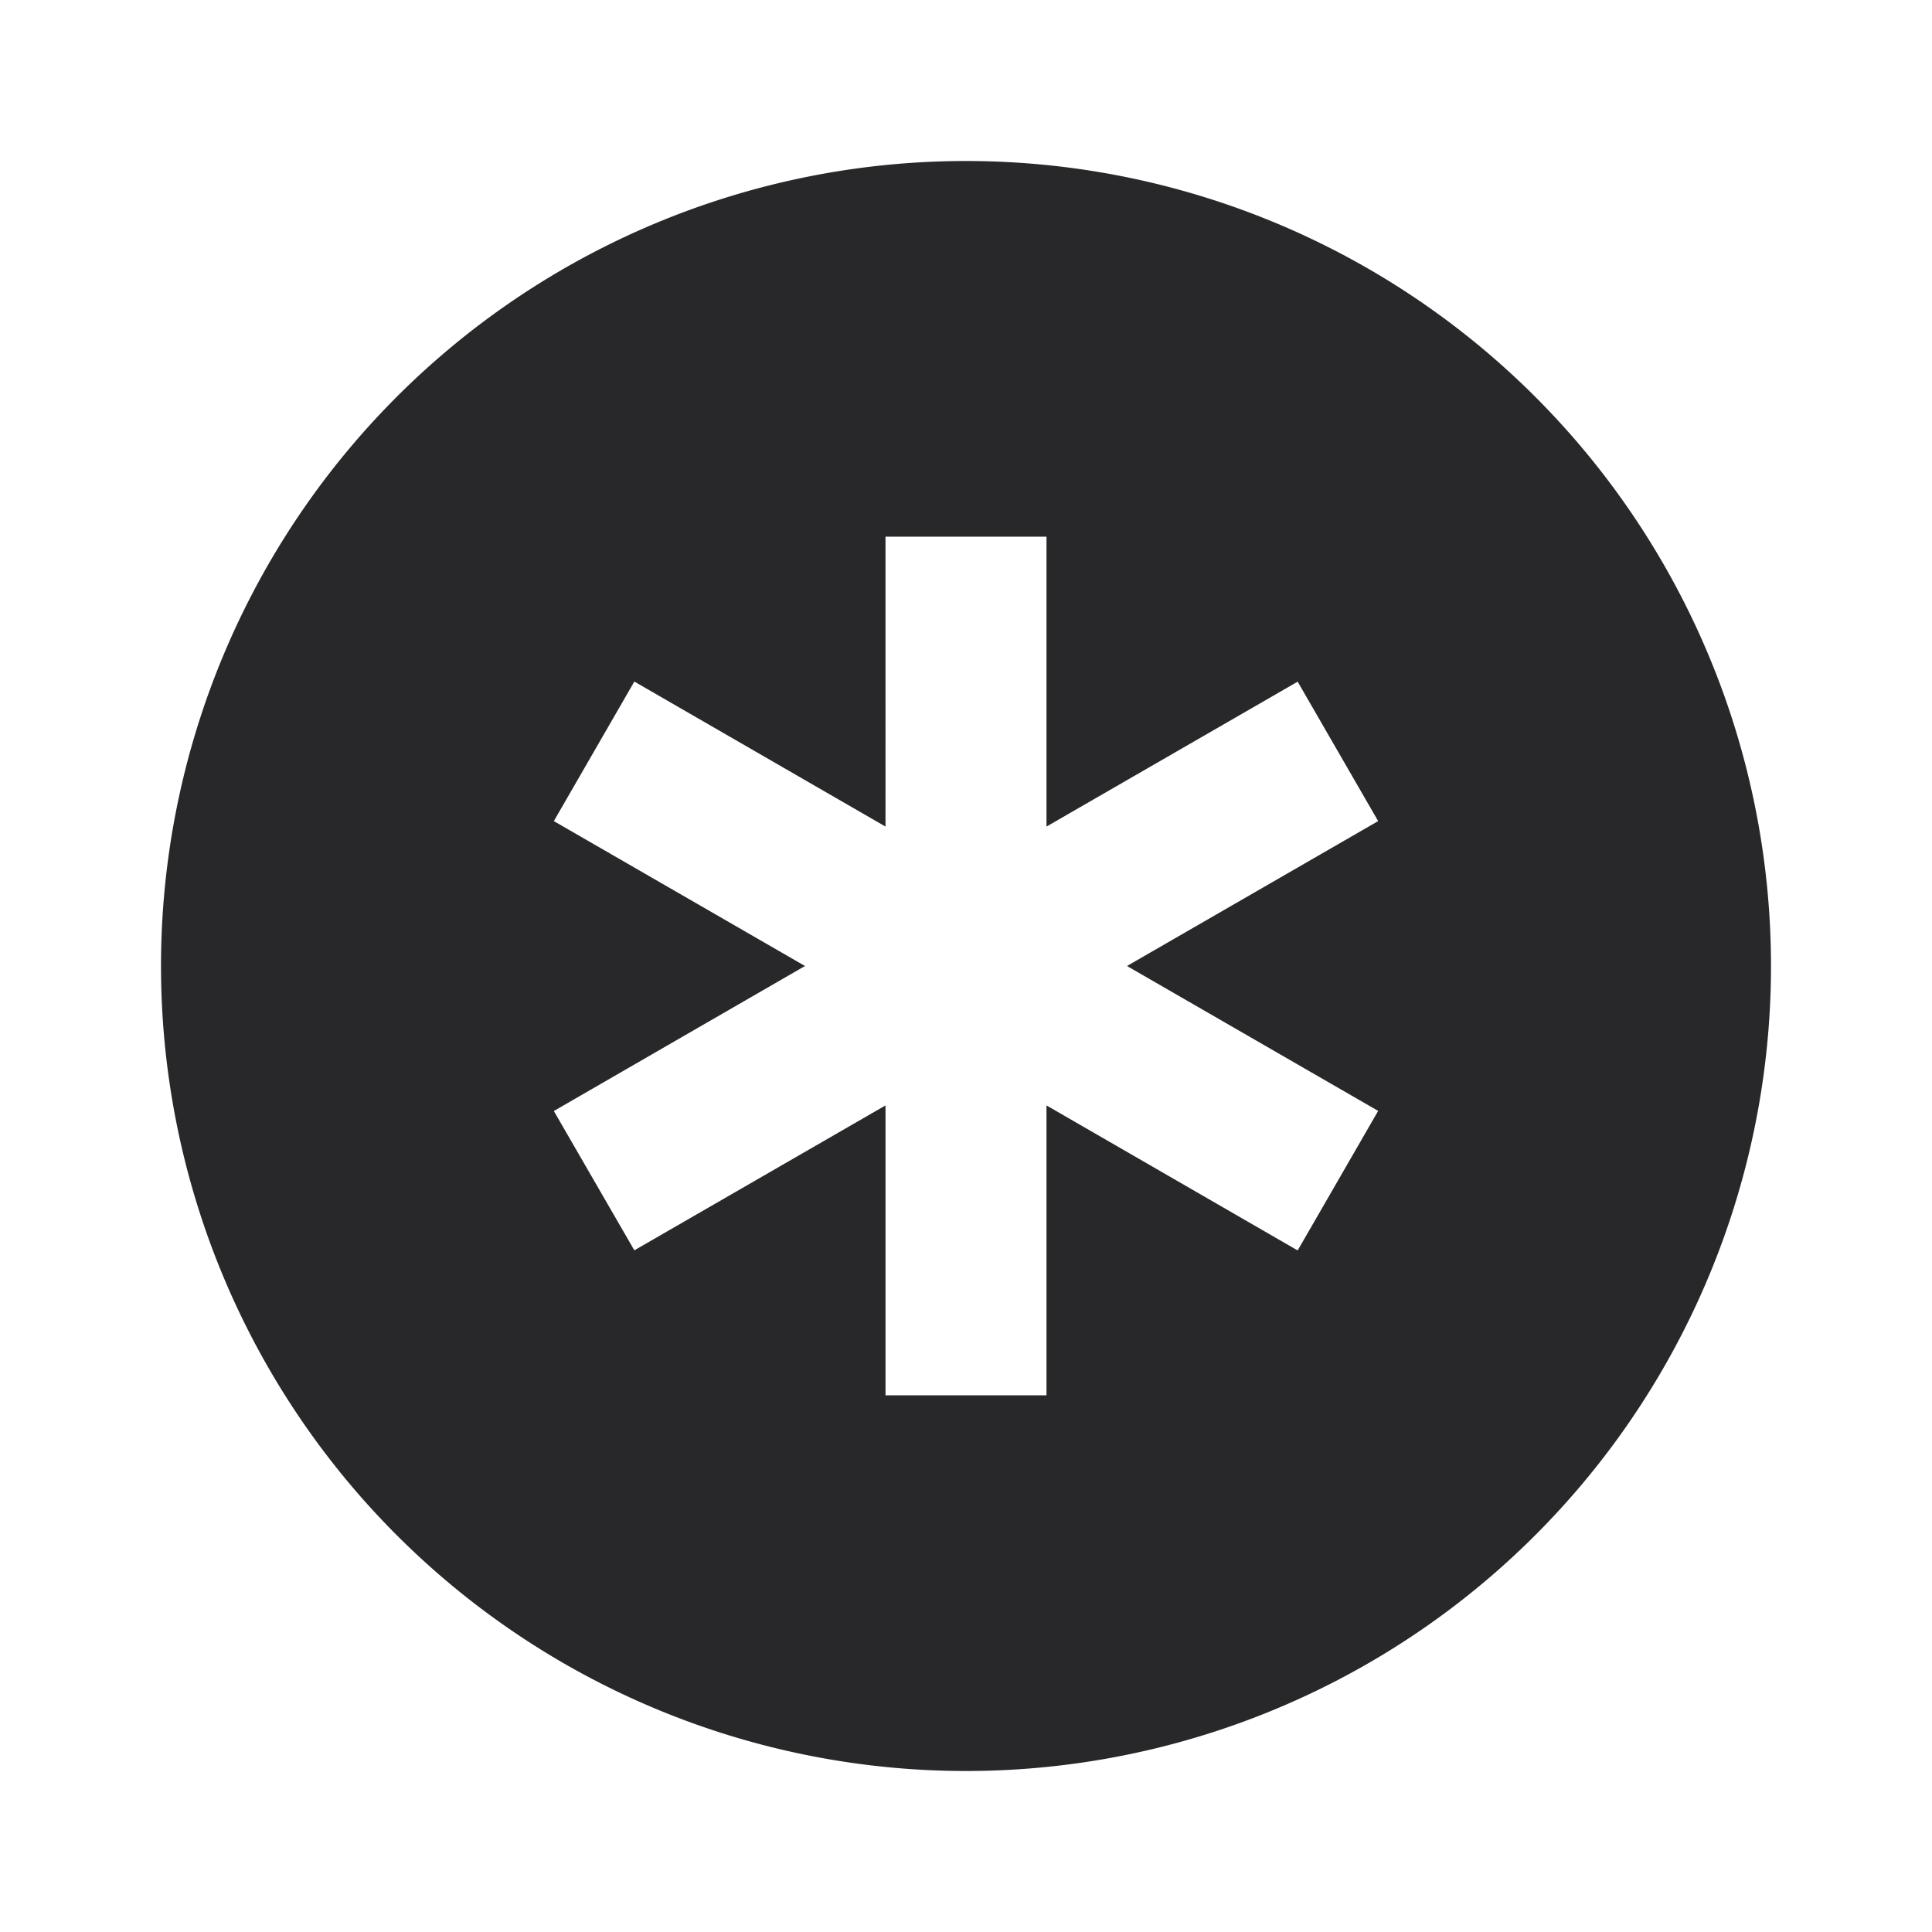 <svg xmlns="http://www.w3.org/2000/svg" style="color: transparent; fill: #28282A;" viewBox="0 0 18 18"><path clip-rule="evenodd" d="M9 1.5a7.5 7.5 0 100 15 7.5 7.5 0 000-15zM7.5 9L5.16 7.65l.75-1.3 2.34 1.351V5h1.5v2.701l2.34-1.35.75 1.299L10.5 9l2.34 1.35-.75 1.3-2.34-1.351V13h-1.5v-2.701l-2.34 1.35-.75-1.298L7.5 9z" fill-rule="evenodd"></path></svg>